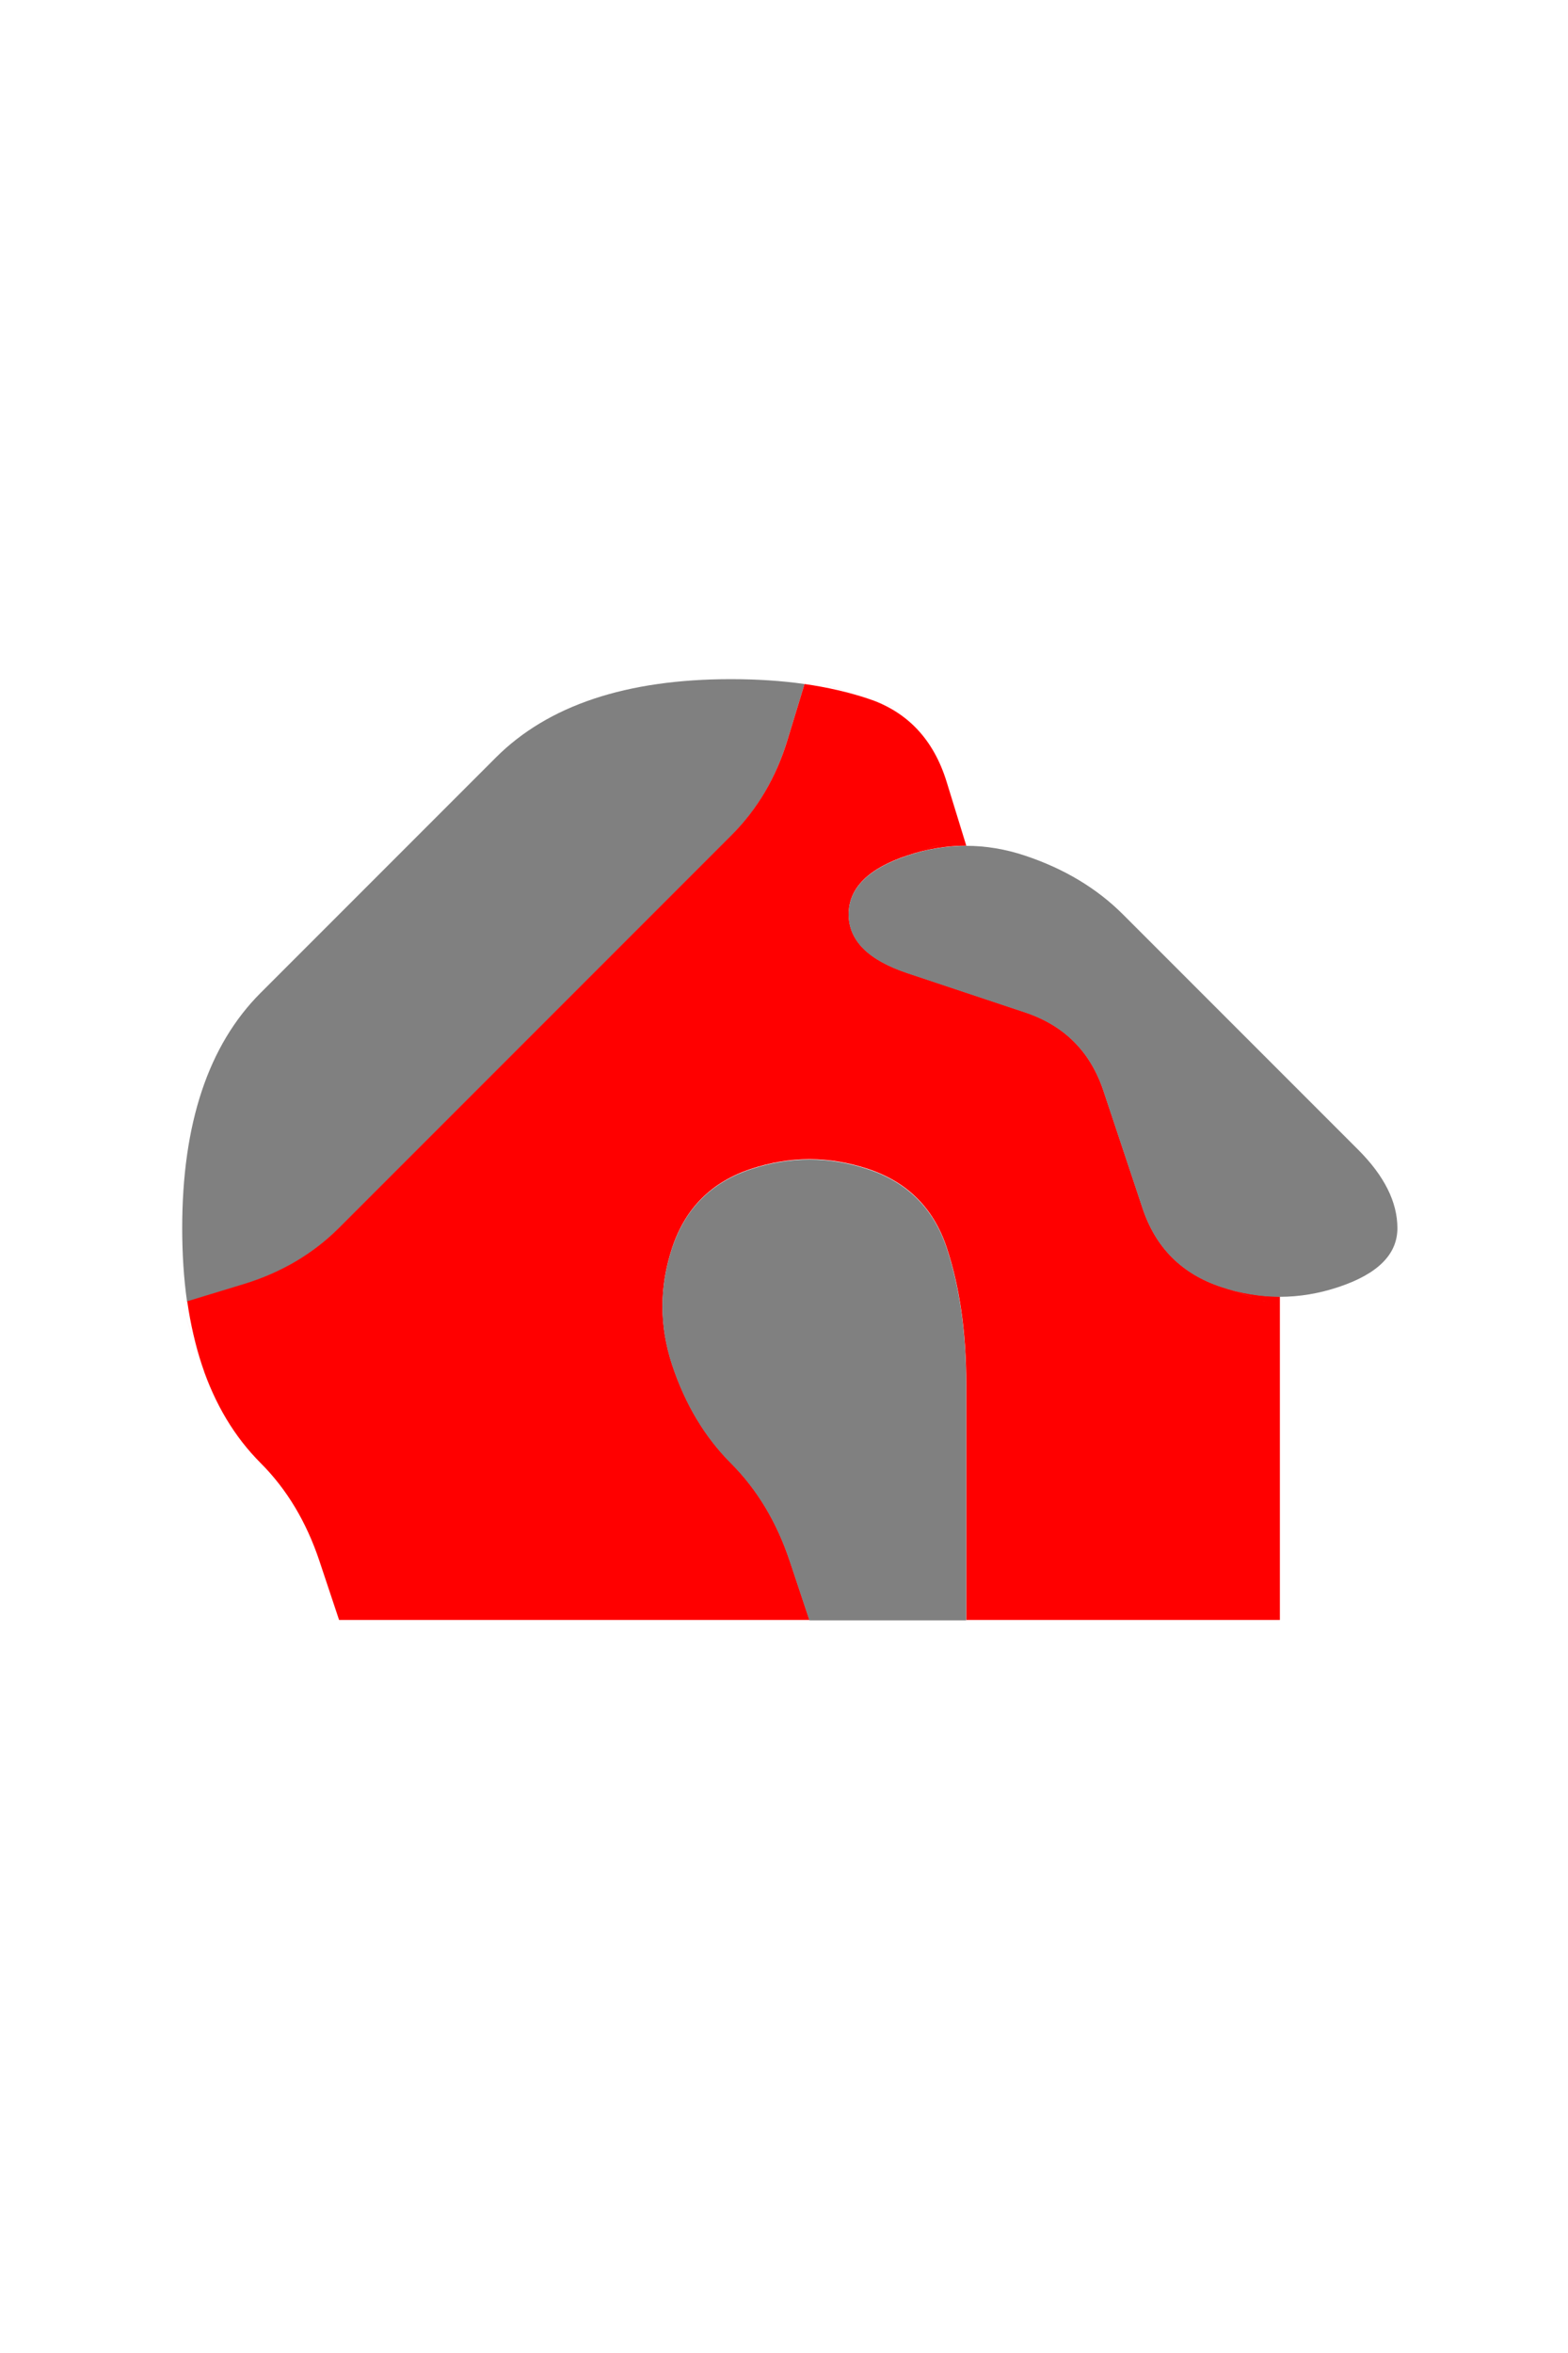 <?xml version="1.0" encoding="UTF-8" standalone="no"?>
<!-- Created with Inkscape (http://www.inkscape.org/) -->

<svg
   xmlns:dc="http://purl.org/dc/elements/1.1/"
   xmlns:cc="http://creativecommons.org/ns#"
   xmlns:rdf="http://www.w3.org/1999/02/22-rdf-syntax-ns#"
   xmlns:svg="http://www.w3.org/2000/svg"
   xmlns="http://www.w3.org/2000/svg"
   xmlns:sodipodi="http://sodipodi.sourceforge.net/DTD/sodipodi-0.dtd"
   xmlns:inkscape="http://www.inkscape.org/namespaces/inkscape"
   version="1.1"
   id="svg2"
   width="20"
   height="30"
   viewBox="0 0 20 30"
   sodipodi:docname="Rock.svg"
   inkscape:version="0.92.4 (5da689c313, 2019-01-14)">
  <defs
     id="defs6" />
  <sodipodi:namedview
     pagecolor="#ffffff"
     bordercolor="#666666"
     borderopacity="1"
     objecttolerance="10"
     gridtolerance="10"
     guidetolerance="10"
     inkscape:pageopacity="0"
     inkscape:pageshadow="2"
     inkscape:window-width="1920"
     inkscape:window-height="1001"
     id="namedview4"
     showgrid="false"
     inkscape:zoom="15.733333"
     inkscape:cx="-4.8516951"
     inkscape:cy="10.042373"
     inkscape:window-x="-9"
     inkscape:window-y="-9"
     inkscape:window-maximized="1"
     inkscape:current-layer="svg2" />
  <path
     inkscape:connector-curvature="0"
     id="path12"
     d="m 0.699,-8.216 v -1 h 1 1 1 1 1 1 1 1 1 1 1 1 1 1 1 1 1 1 1 1 v 1 1 1 1 1 1 1 1 1 1 1 1 1 1 1 1 1 1 1 1 1 1 1 1 1 1 1 1 1 1 h -1 -1 -1 -1 v -1 q 0,-1 0,-2.062 v -1.062 h -0.188 -0.188 0.375 q 0.375,0 0.75,-0.125 l 0.375,-0.125 -0.562,0.188 -0.562,0.188 0.75,-0.25 q 0.75,-0.25 0.75,-0.75 0,-0.5 -0.5,-1 -0.5,-0.5 -1,-1 -0.5,-0.5 -1,-1 -0.5,-0.5 -1,-1 -0.5,-0.5 -1.25,-0.75 l -0.75,-0.25 0.562,0.188 0.562,0.188 -0.375,-0.125 q -0.375,-0.125 -0.75,-0.125 h -0.375 0.188 0.188 l -0.25,-0.812 q -0.25,-0.812 -1,-1.062 -0.75,-0.25 -1.75,-0.25 -1,0 -1.75,0.25 -0.75,0.25 -1.25,0.75 -0.5,0.5 -1,1 -0.5,0.5 -1,1 -0.5,0.5 -1,1 -0.5,0.5 -0.75,1.25 -0.25,0.75 -0.25,1.75 0,1 0.25,1.75 0.25,0.75 0.75,1.25 0.5,0.5 0.75,1.25 l 0.25,0.75 h -1 -1 -1 -1 v -1 -1 -1 -1 -1 -1 -1 -1 -1 -1 -1 -1 -1 -1 -1 -1 -1 -1 -1 -1 -1 -1 -1 -1 -1 -1 -1 -1 -1"
     style="fill:#000000;fill-opacity:0;stroke-width:2" />
  <g
     id="g9734"
     transform="translate(-0.375,-0.125)">
    <path
       style="fill:#808080;fill-opacity:1;stroke-width:2"
       d="m 6.699,9.784 q 0.5,-0.5 1.25,-0.75 0.75,-0.25 1.75,-0.25 h 1 -0.75 -0.75 0.5 q 0.5,0 0.938,0.062 l 0.438,0.062 -0.219,-0.031 -0.219,-0.031 -0.219,0.719 q -0.219,0.719 -0.719,1.219 -0.5,0.5 -1,1 -0.5,0.5 -1,1 -0.5,0.5 -1,1 -0.5,0.5 -1,1 -0.5,0.5 -1,1 -0.5,0.5 -1.219,0.719 l -0.719,0.219 0.031,0.219 0.031,0.219 -0.062,-0.438 q -0.062,-0.438 -0.062,-0.938 v -0.5 0.75 0.75 -1 q 0,-1 0.25,-1.75 0.25,-0.75 0.75,-1.25 0.5,-0.5 1,-1 0.5,-0.5 1,-1 0.5,-0.5 1,-1"
       id="path14"
       inkscape:connector-curvature="0" />
    <path
       style="fill:#ff0000;fill-opacity:1;stroke-width:2"
       d="m 10.418,9.565 0.219,-0.719 -0.219,-0.031 -0.219,-0.031 0.438,0.062 q 0.438,0.062 0.812,0.188 l 0.375,0.125 -0.562,-0.188 -0.562,-0.188 0.75,0.25 q 0.75,0.25 1,1.062 l 0.25,0.812 h 0.188 0.188 -0.375 q -0.375,0 -0.75,0.125 l -0.375,0.125 0.562,-0.188 0.562,-0.188 -0.75,0.25 q -0.75,0.25 -0.75,0.75 0,0.5 0.75,0.75 0.75,0.25 1.5,0.5 0.75,0.25 1,1 0.25,0.75 0.5,1.5 0.25,0.75 1,1 l 0.75,0.25 -0.562,-0.188 -0.562,-0.188 0.375,0.125 q 0.375,0.125 0.75,0.125 h 0.375 -0.188 -0.188 v 1.062 q 0,1.062 0,2.062 v 1 h -1 -1 -1 -1 v -1 q 0,-1 0,-2 0,-1 -0.25,-1.75 -0.25,-0.75 -1,-1 -0.75,-0.25 -1.5,0 -0.75,0.25 -1,1 -0.25,0.75 0,1.5 0.25,0.75 0.75,1.25 0.5,0.5 0.75,1.25 l 0.25,0.75 h -1 -1 -1 -1 -1 -1 l -0.25,-0.75 q -0.25,-0.75 -0.75,-1.25 -0.5,-0.5 -0.75,-1.25 l -0.25,-0.75 0.188,0.562 0.188,0.562 -0.125,-0.375 q -0.125,-0.375 -0.188,-0.812 l -0.062,-0.438 0.031,0.219 0.031,0.219 0.719,-0.219 q 0.719,-0.219 1.219,-0.719 0.5,-0.5 1,-1 0.5,-0.5 1,-1 0.5,-0.5 1,-1 0.5,-0.5 1,-1 0.5,-0.5 1,-1 0.5,-0.5 0.719,-1.219"
       id="path16"
       inkscape:connector-curvature="0" />
    <path
       style="fill:#808080;fill-opacity:1;stroke-width:2"
       d="m 11.199,11.784 q 0,-0.5 0.75,-0.75 0.75,-0.25 1.5,0 0.75,0.25 1.25,0.75 0.5,0.5 1,1 0.5,0.5 1,1 0.5,0.5 1,1 0.5,0.5 0.5,1 0,0.5 -0.75,0.75 -0.75,0.25 -1.5,0 -0.75,-0.25 -1,-1 -0.25,-0.75 -0.5,-1.5 -0.25,-0.75 -1,-1 -0.75,-0.25 -1.5,-0.5 -0.75,-0.25 -0.75,-0.75"
       id="path18"
       inkscape:connector-curvature="0" />
    <path
       style="fill:#808080;fill-opacity:1;stroke-width:2"
       d="m 8.949,16.034 q 0.25,-0.75 1,-1 0.75,-0.25 1.5,0 0.75,0.25 1,1 0.25,0.75 0.25,1.75 0,1 0,2 v 1 h -1 -1 l -0.25,-0.75 q -0.25,-0.75 -0.75,-1.25 -0.5,-0.5 -0.75,-1.25 -0.25,-0.75 0,-1.5"
       id="path20"
       inkscape:connector-curvature="0" />
  </g>
</svg>
